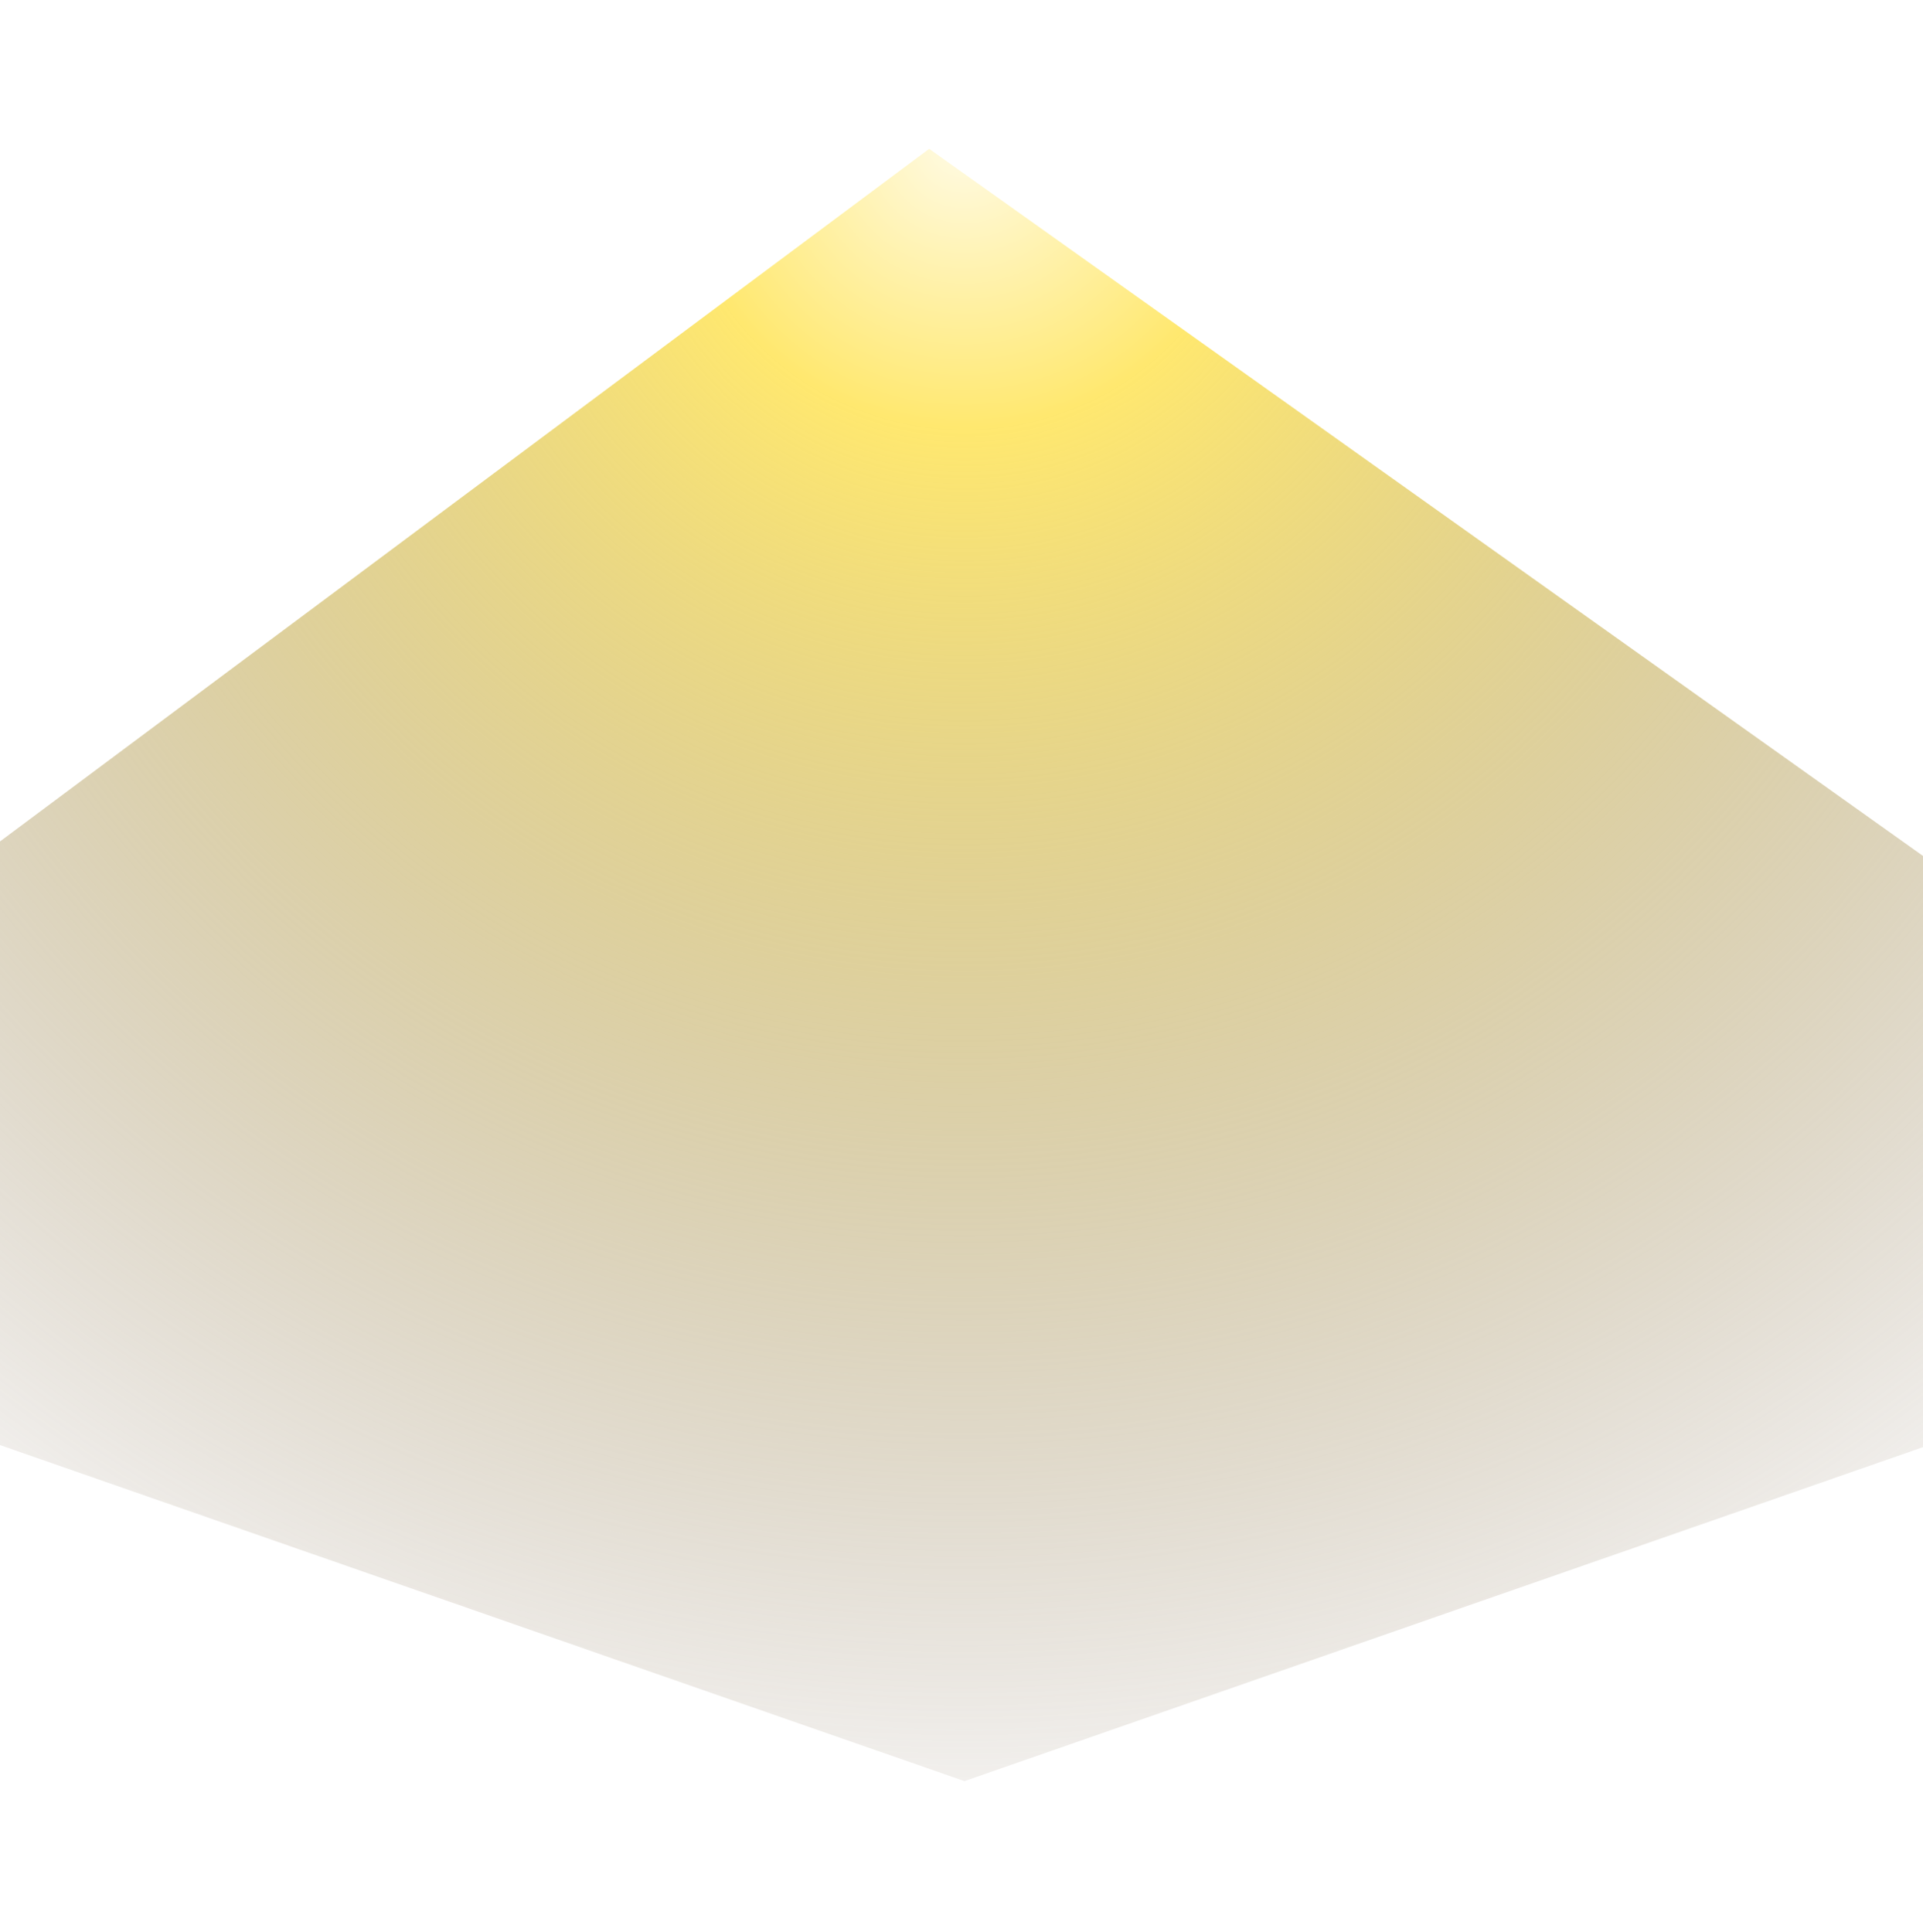 <svg xmlns="http://www.w3.org/2000/svg" width="414" height="416" viewBox="0 0 414 416" fill="none">
  <g filter="url(#filter0_f_174_3308)">
    <path d="M-118.818 269.752L200.045 32.048L534.092 269.752L207.637 383.5L-118.818 269.752Z" fill="url(#paint0_radial_174_3308)"/>
  </g>
  <defs>
    <filter id="filter0_f_174_3308" x="-150.818" y="0.048" width="716.91" height="415.452" filterUnits="userSpaceOnUse" color-interpolation-filters="sRGB">
      <feFlood flood-opacity="0" result="BackgroundImageFix"/>
      <feBlend mode="normal" in="SourceGraphic" in2="BackgroundImageFix" result="shape"/>
      <feGaussianBlur stdDeviation="16" result="effect1_foregroundBlur_174_3308"/>
    </filter>
    <radialGradient id="paint0_radial_174_3308" cx="0" cy="0" r="1" gradientUnits="userSpaceOnUse" gradientTransform="translate(207.637 32.048) rotate(90) scale(383.301 381.061)">
      <stop stop-color="#FFFBE6"/>
      <stop offset="0.16" stop-color="#FFE86F"/>
      <stop offset="1" stop-color="#715D4F" stop-opacity="0"/>
    </radialGradient>
  </defs>
</svg>